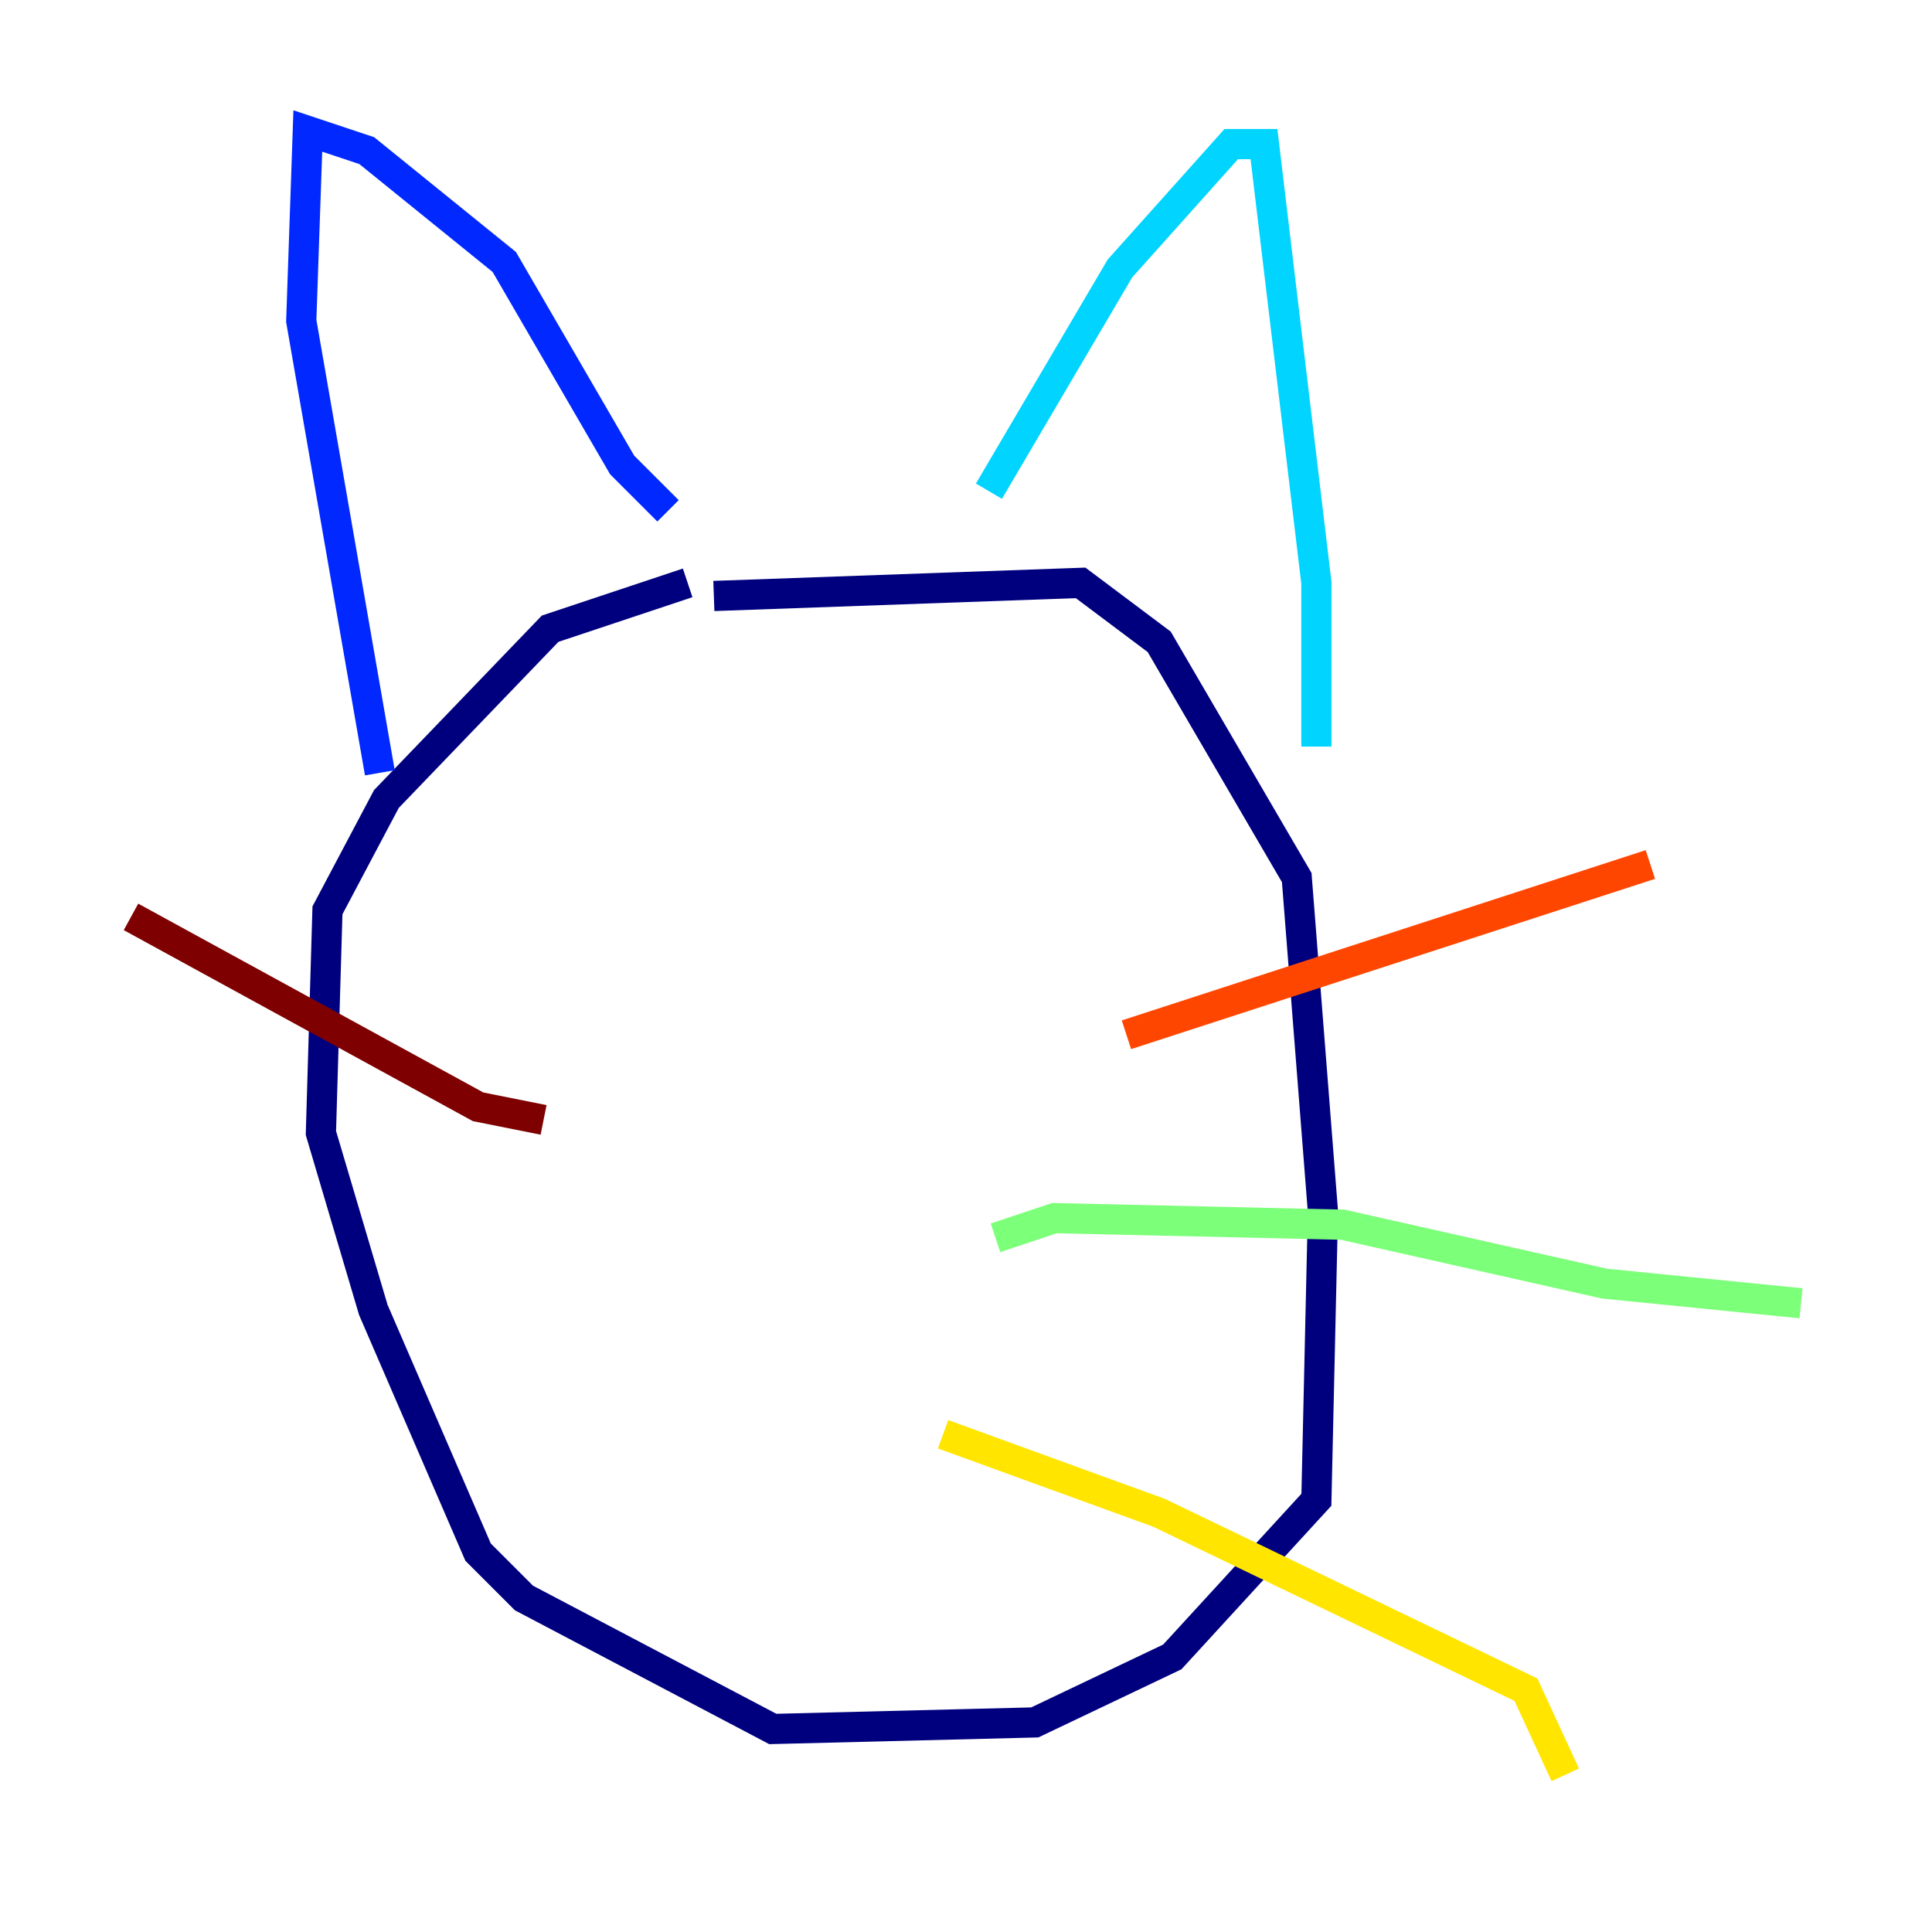 <?xml version="1.0" encoding="utf-8" ?>
<svg baseProfile="tiny" height="128" version="1.2" viewBox="0,0,128,128" width="128" xmlns="http://www.w3.org/2000/svg" xmlns:ev="http://www.w3.org/2001/xml-events" xmlns:xlink="http://www.w3.org/1999/xlink"><defs /><polyline fill="none" points="47.295,39.485 71.593,38.617 76.8,42.522 85.912,58.142 87.647,80.271 87.214,99.363 77.668,109.776 68.556,114.115 51.2,114.549 34.712,105.871 31.675,102.834 24.732,86.78 21.261,75.064 21.695,60.312 25.6,52.936 36.447,41.654 45.559,38.617" stroke="#00007f" stroke-width="2" /><polyline fill="none" points="44.258,33.844 41.22,30.807 33.41,17.356 24.298,9.98 20.393,8.678 19.959,21.261 25.166,51.2" stroke="#0028ff" stroke-width="2" /><polyline fill="none" points="65.519,32.542 74.197,17.79 81.573,9.546 83.742,9.546 87.214,38.617 87.214,49.464" stroke="#00d4ff" stroke-width="2" /><polyline fill="none" points="65.953,82.007 69.858,80.705 88.949,81.139 106.305,85.044 119.322,86.346" stroke="#7cff79" stroke-width="2" /><polyline fill="none" points="62.481,95.024 76.8,100.231 101.098,111.946 103.702,117.586" stroke="#ffe500" stroke-width="2" /><polyline fill="none" points="74.63,68.556 109.342,57.275" stroke="#ff4600" stroke-width="2" /><polyline fill="none" points="36.014,74.197 31.675,73.329 8.678,60.746" stroke="#7f0000" stroke-width="2" /></svg>